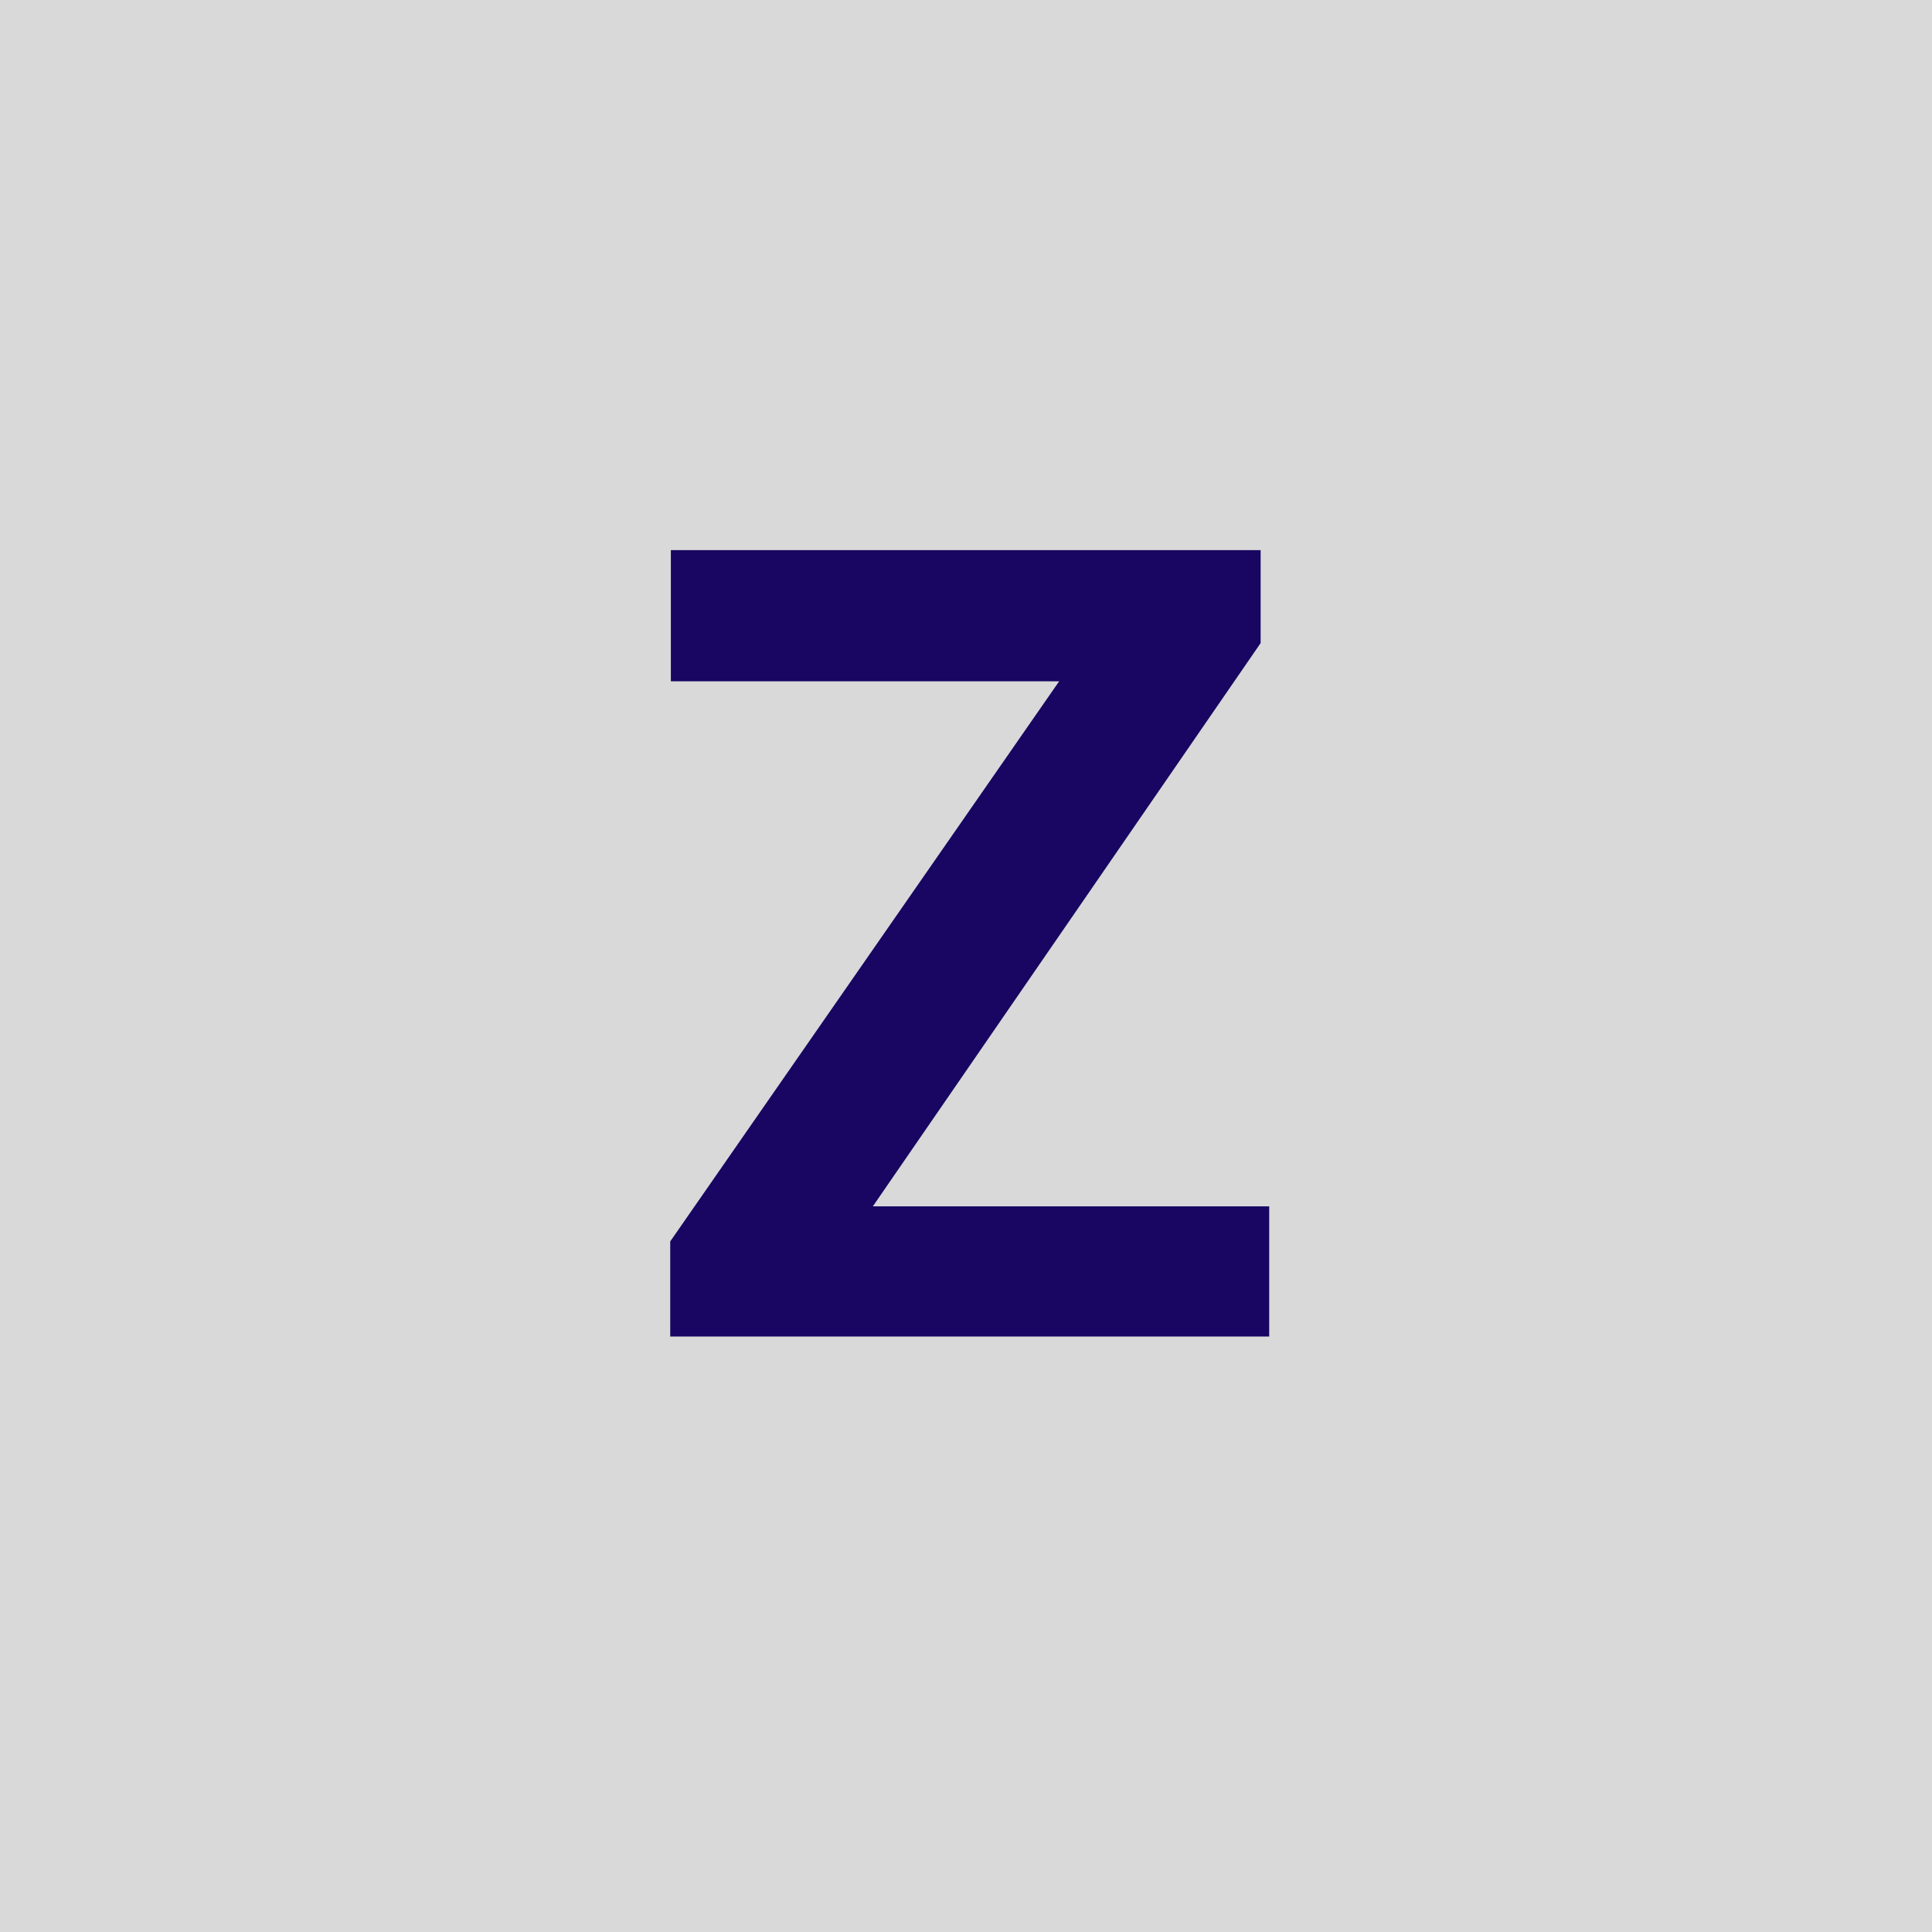 <svg xmlns="http://www.w3.org/2000/svg" xmlns:xlink="http://www.w3.org/1999/xlink" width="320" zoomAndPan="magnify" viewBox="0 0 240 240" height="320" preserveAspectRatio="xMidYMid meet" version="1.0"><defs><g/></defs><rect x="-24" width="288" fill="#ffffff" y="-24" height="288" fill-opacity="1"/><rect x="-24" width="288" fill="#d9d9d9" y="-24" height="288" fill-opacity="1"/><g fill="#180662" fill-opacity="1"><g transform="translate(78.367, 166.027)"><g><path d="M 30.062 -16.172 L 79.297 -16.172 L 79.297 0 L 4.891 0 L 4.891 -11.812 L 53.203 -81.391 L 4.969 -81.391 L 4.969 -97.688 L 78.234 -97.688 L 78.234 -86.141 Z M 30.062 -16.172 "/></g></g></g></svg>